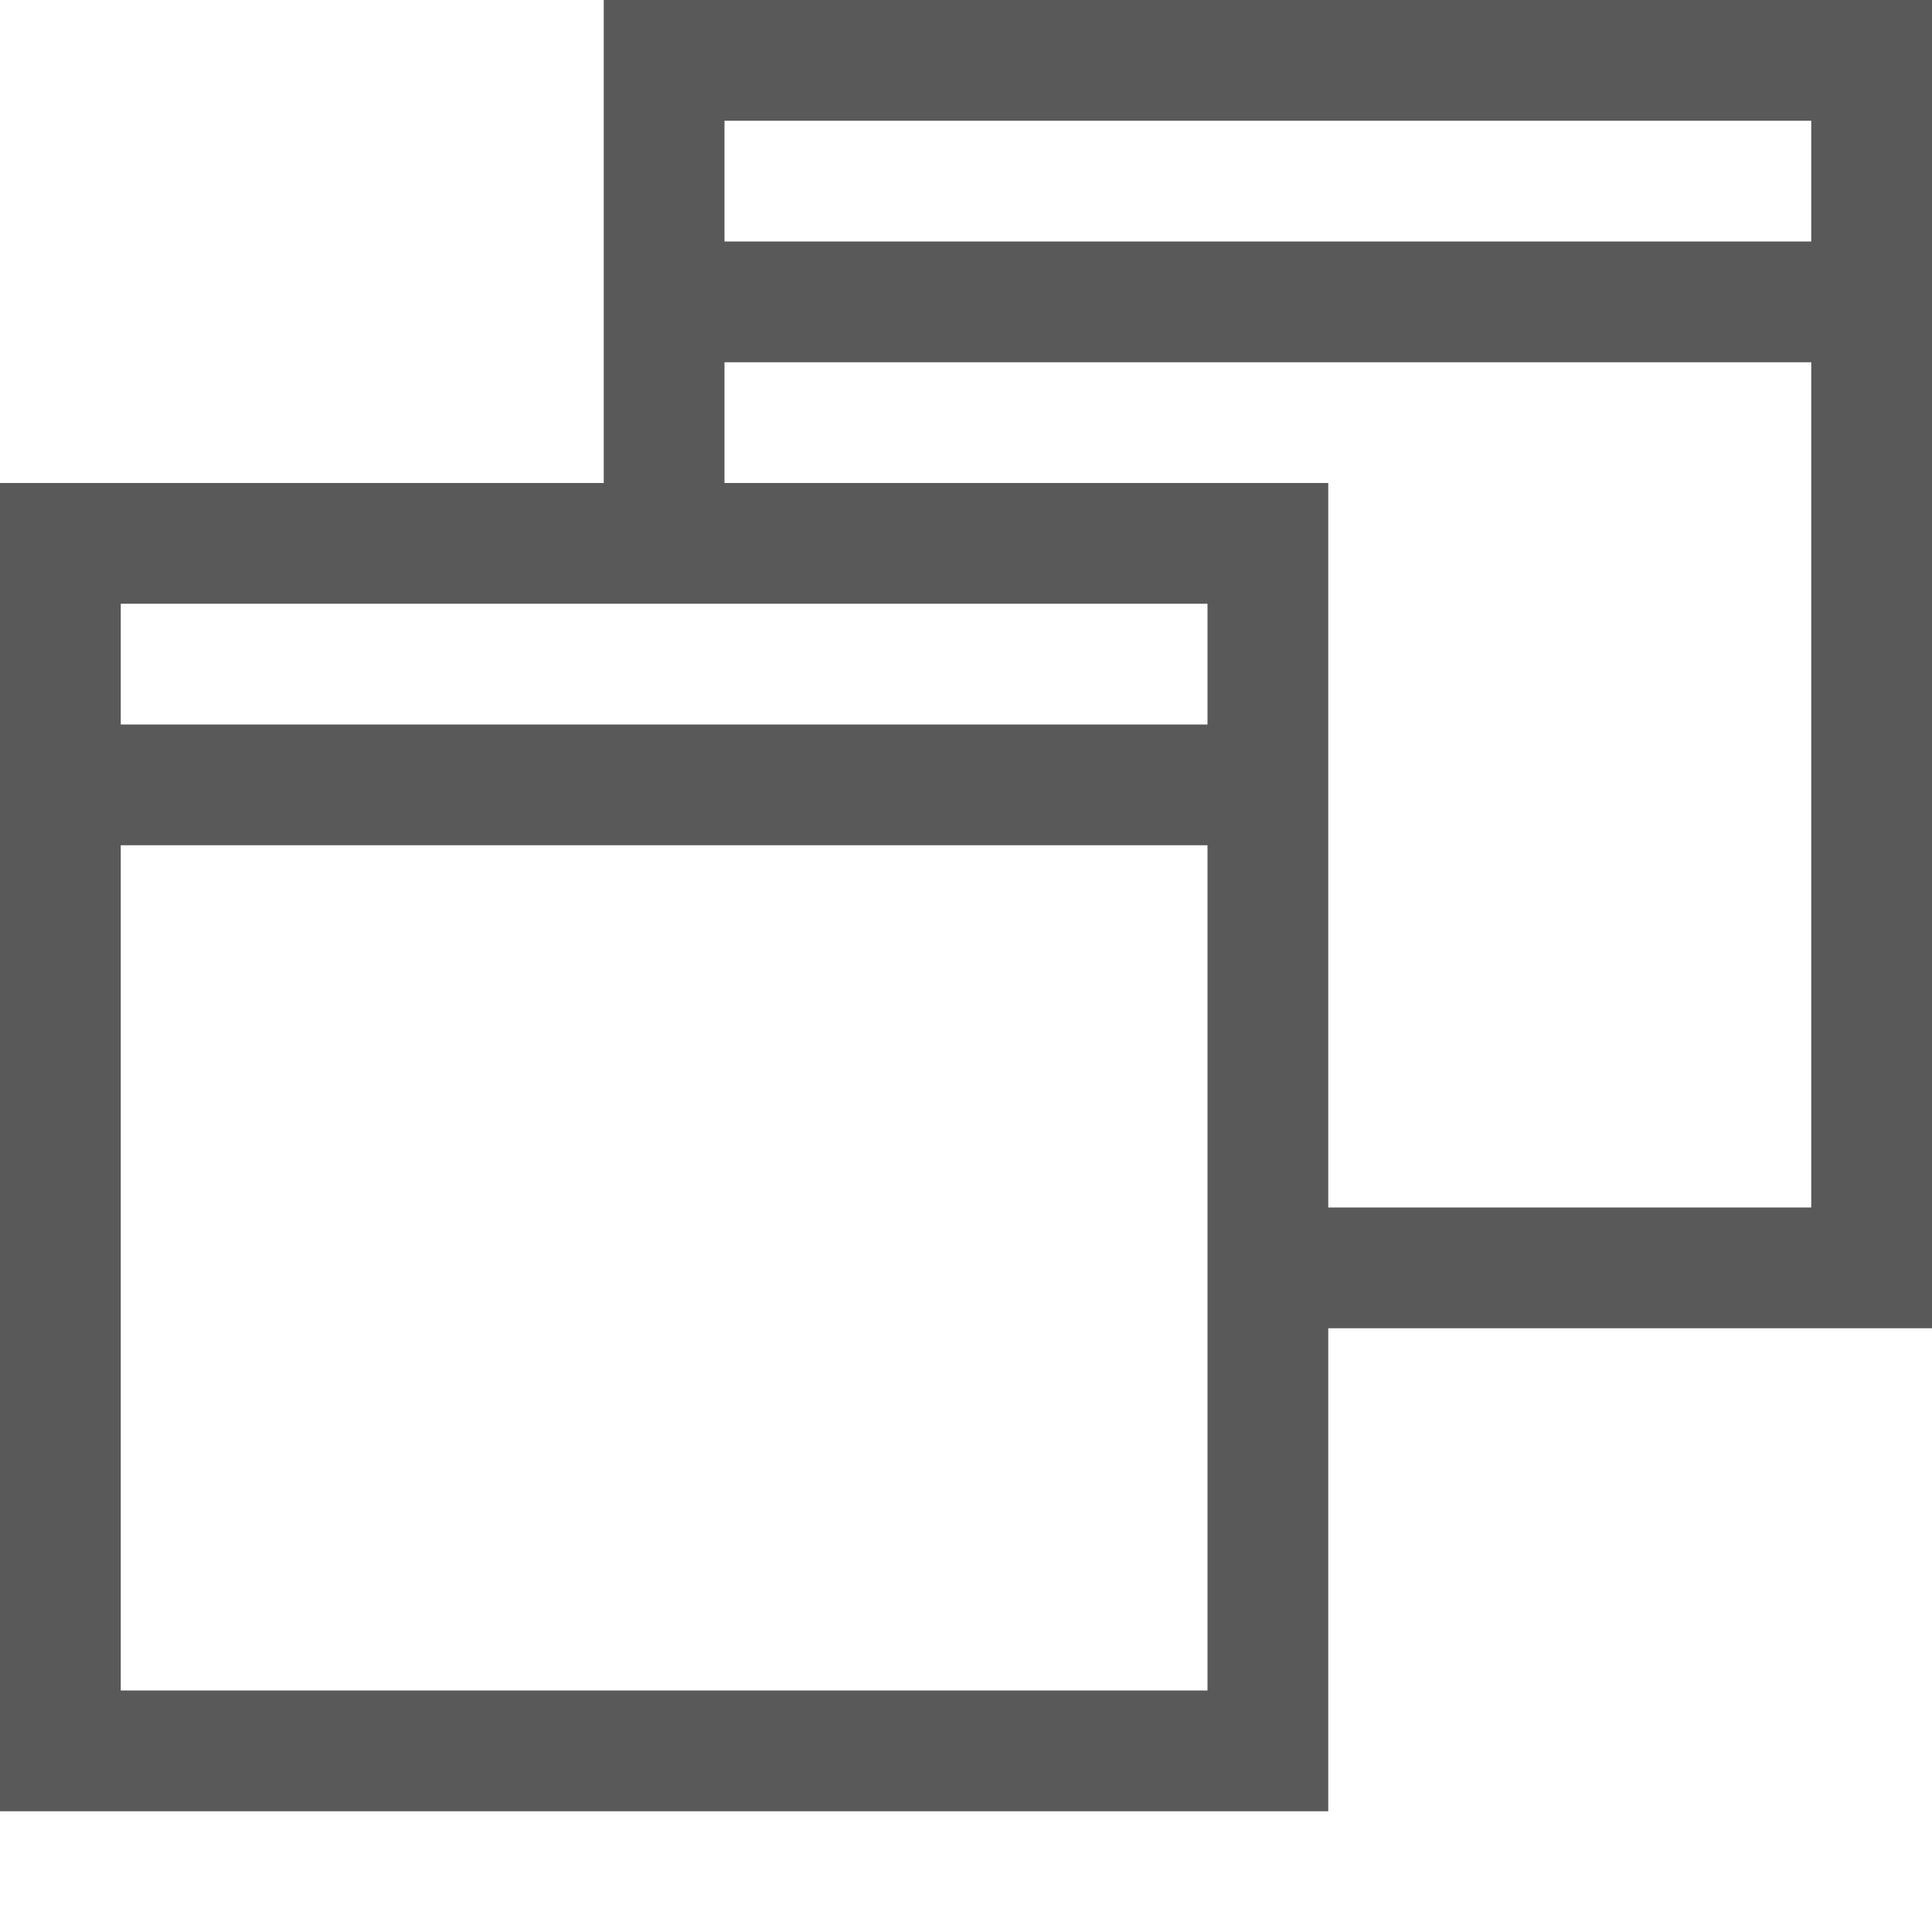 <!-- Generated by IcoMoon.io -->
<svg version="1.1" xmlns="http://www.w3.org/2000/svg" width="16" height="16" viewBox="0 0 16 16">
<title>minimize</title>
<path fill="#595959" d="M5 0v4h-5v11h11v-4h5v-11h-11zM10 10v4h-9v-7h9v3zM10 6h-9v-1h9v1zM15 10h-4v-6h-5v-1h9v7zM15 2h-9v-1h9v1z"></path>
</svg>
